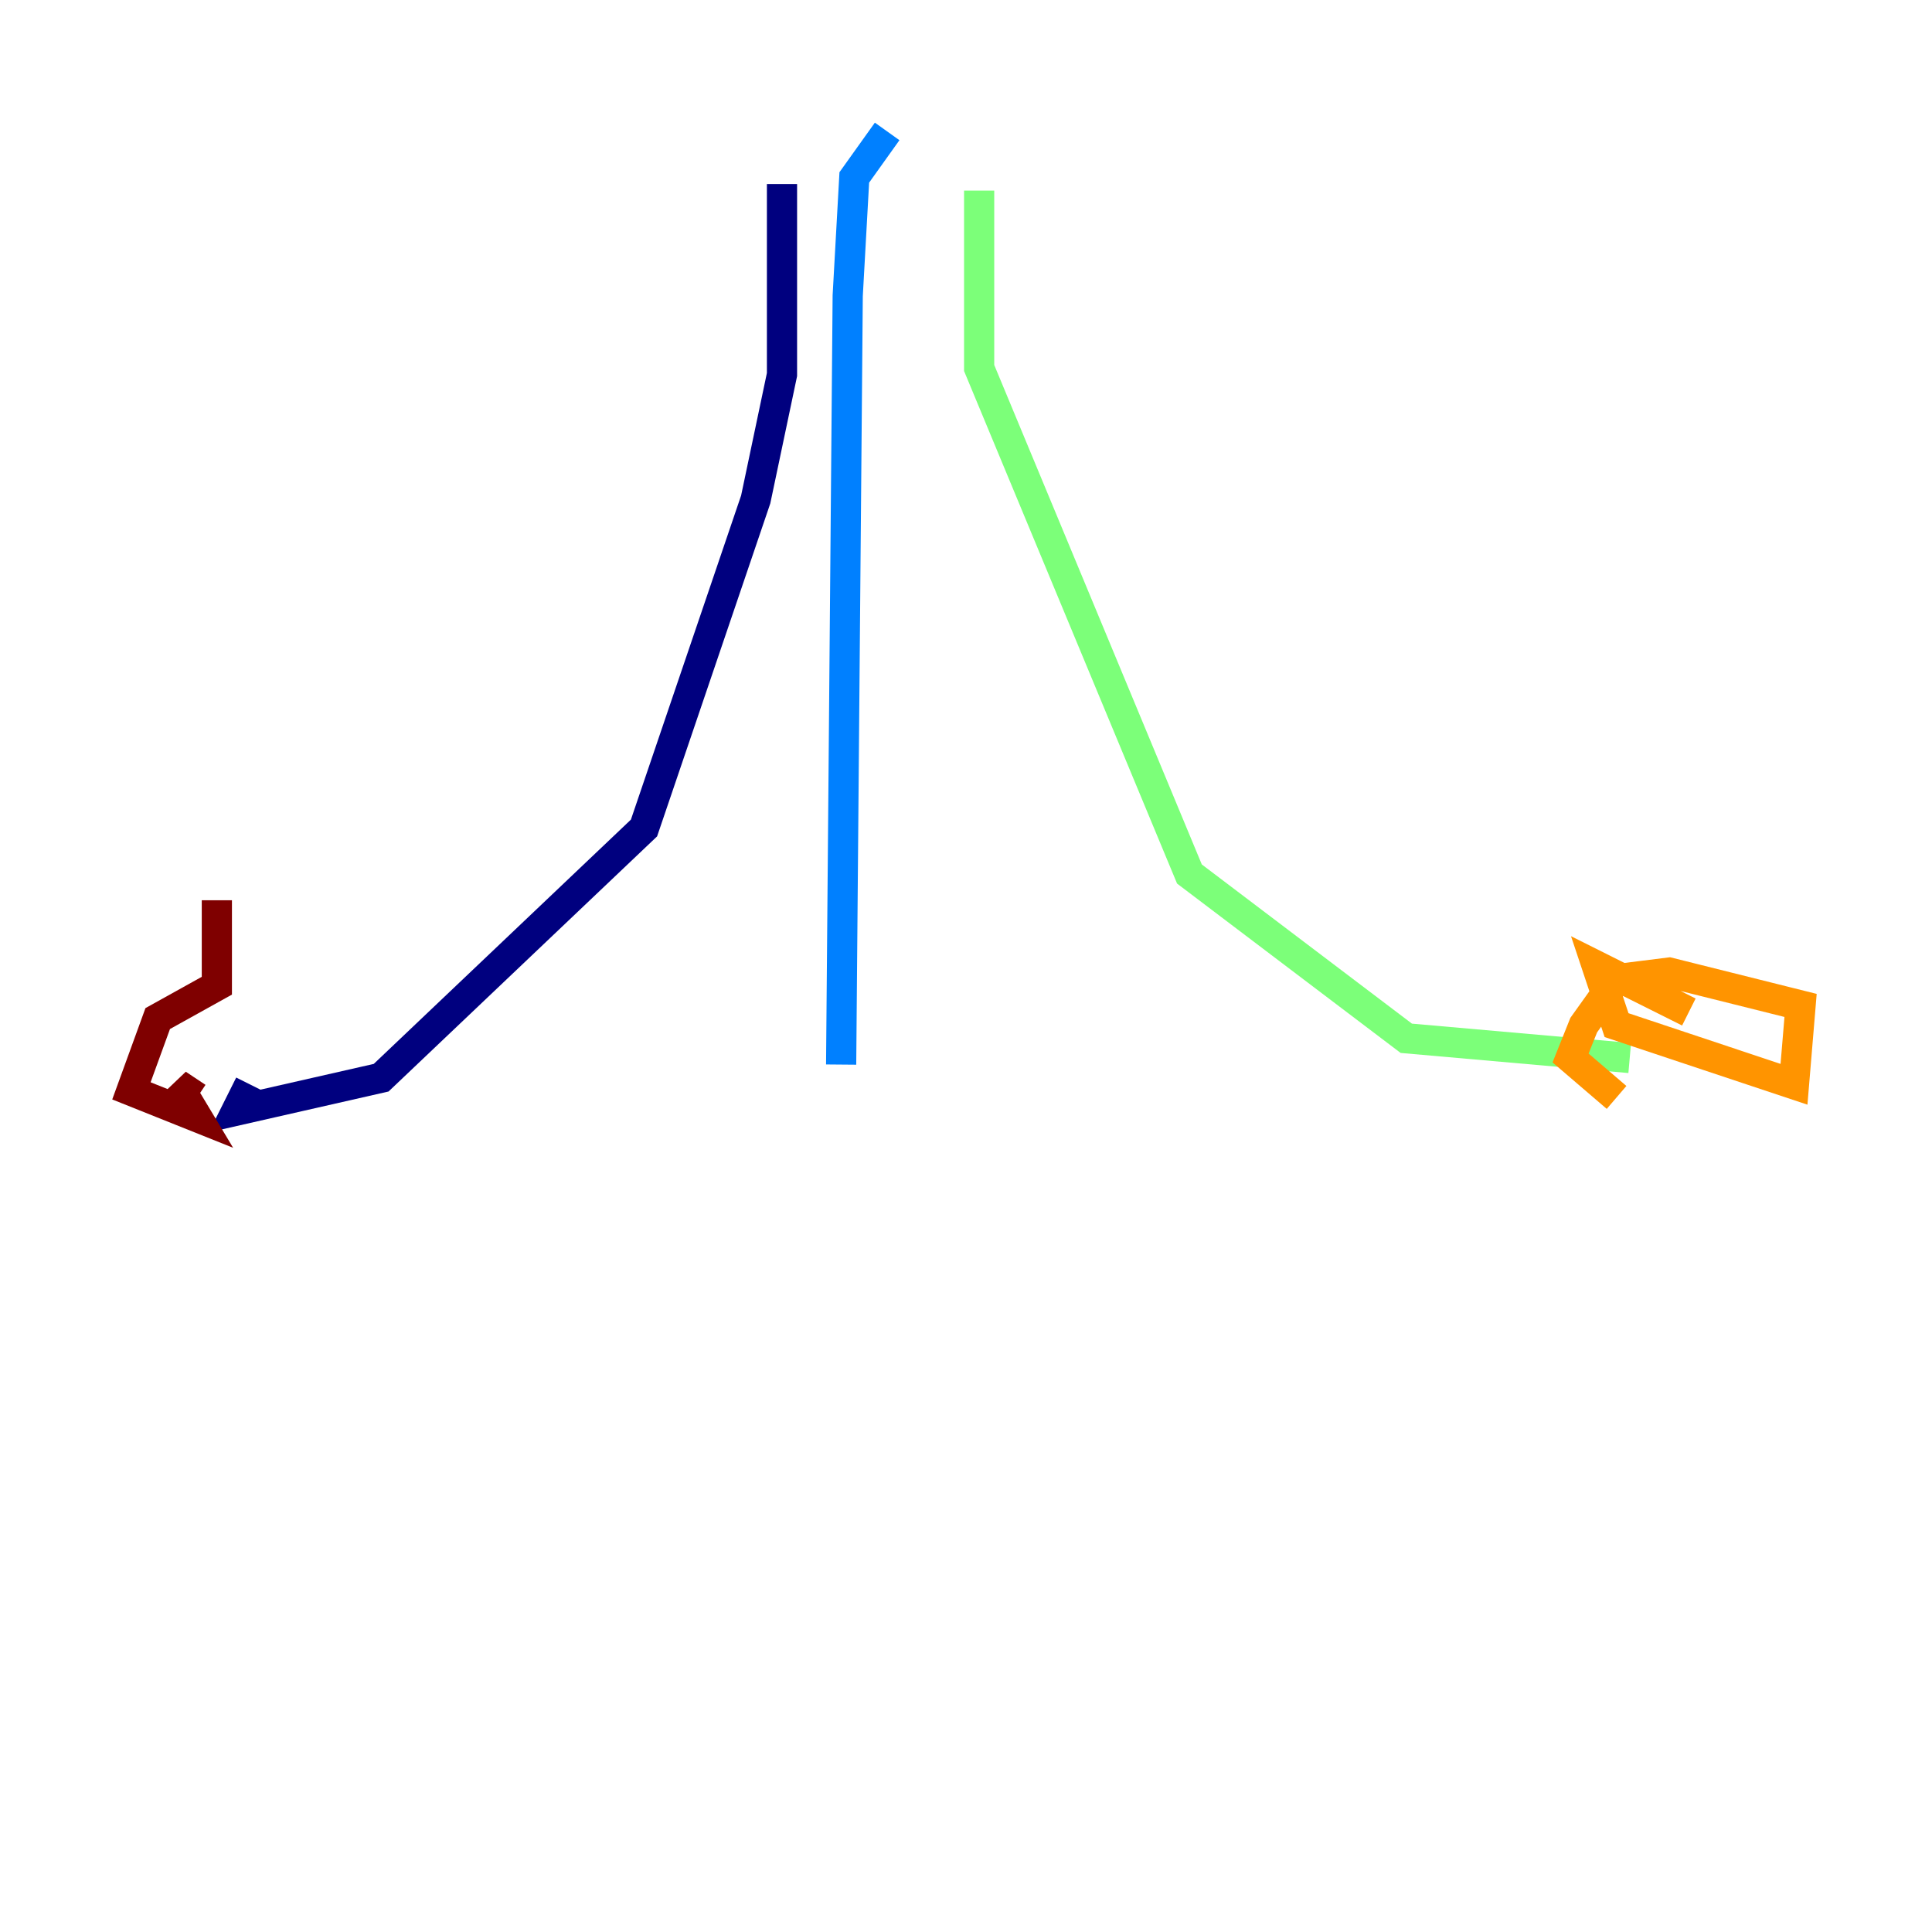 <?xml version="1.0" encoding="utf-8" ?>
<svg baseProfile="tiny" height="128" version="1.2" viewBox="0,0,128,128" width="128" xmlns="http://www.w3.org/2000/svg" xmlns:ev="http://www.w3.org/2001/xml-events" xmlns:xlink="http://www.w3.org/1999/xlink"><defs /><polyline fill="none" points="51.809,12.191 51.809,24.816 50.068,33.088 42.667,54.857 25.252,71.401 15.674,73.578 16.544,71.837" stroke="#00007f" stroke-width="2" /><polyline fill="none" points="58.776,8.707 56.599,11.755 56.163,19.592 55.728,70.531" stroke="#0080ff" stroke-width="2" /><polyline fill="none" points="64.871,12.626 64.871,24.381 78.803,57.905 93.17,68.789 107.973,70.095" stroke="#7cff79" stroke-width="2" /><polyline fill="none" points="111.891,67.048 105.796,64.0 107.102,67.918 118.857,71.837 119.293,66.612 110.585,64.435 107.102,64.871 104.925,67.918 104.054,70.095 107.102,72.707" stroke="#ff9400" stroke-width="2" /><polyline fill="none" points="14.367,59.646 14.367,65.306 10.449,67.483 8.707,72.272 13.061,74.014 11.755,71.837 13.061,72.707" stroke="#7f0000" stroke-width="2" /></svg>
